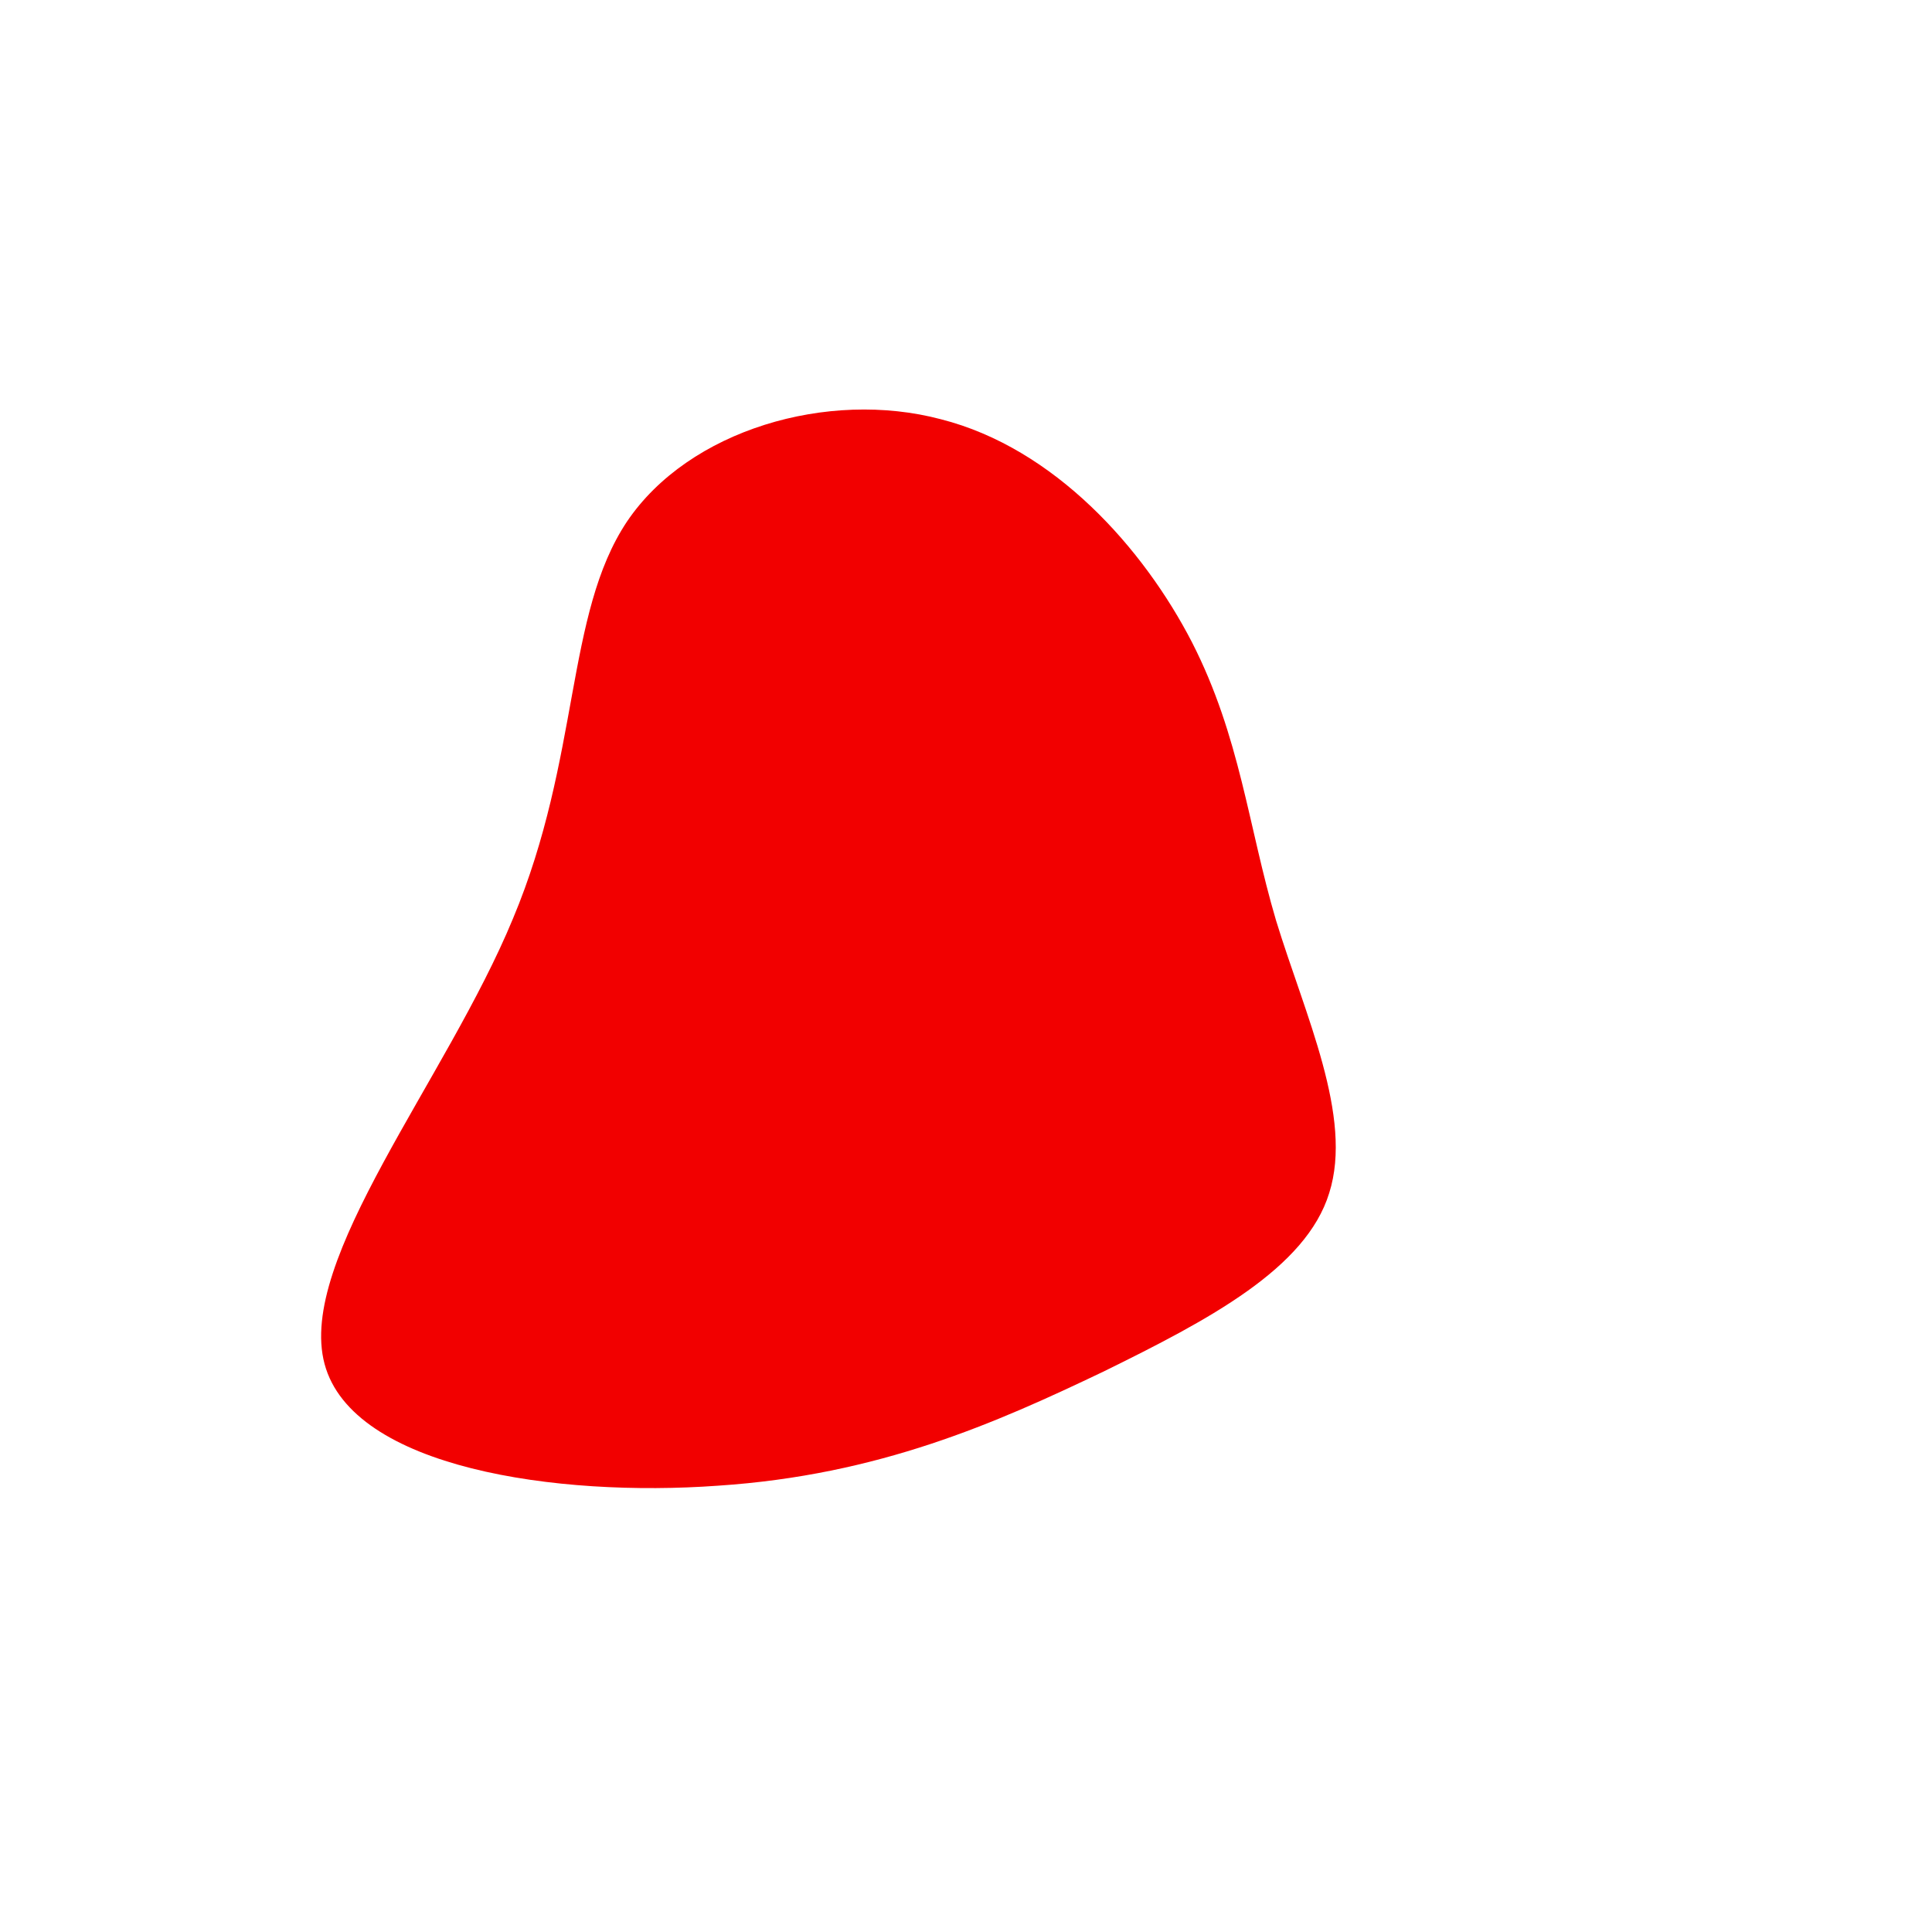 <?xml version="1.0" standalone="no"?>
<svg viewBox="0 0 200 200" xmlns="http://www.w3.org/2000/svg">
  <path fill="#F20000" d="M23.4,-33.5C28.4,-23.7,29.2,-14.5,32.1,-4.7C35.1,5.1,40.1,15.6,37.6,23.5C35.2,31.3,25.2,36.6,14.2,42C3.1,47.3,-9,52.7,-25.7,53.8C-42.3,55,-63.5,52,-66.4,41.2C-69.3,30.4,-53.8,11.8,-46.9,-4.9C-39.9,-21.6,-41.5,-36.4,-35.1,-46C-28.7,-55.5,-14.3,-59.7,-2.6,-56.6C9.2,-53.6,18.4,-43.2,23.4,-33.5Z" transform="translate(100 100)" />
</svg>
